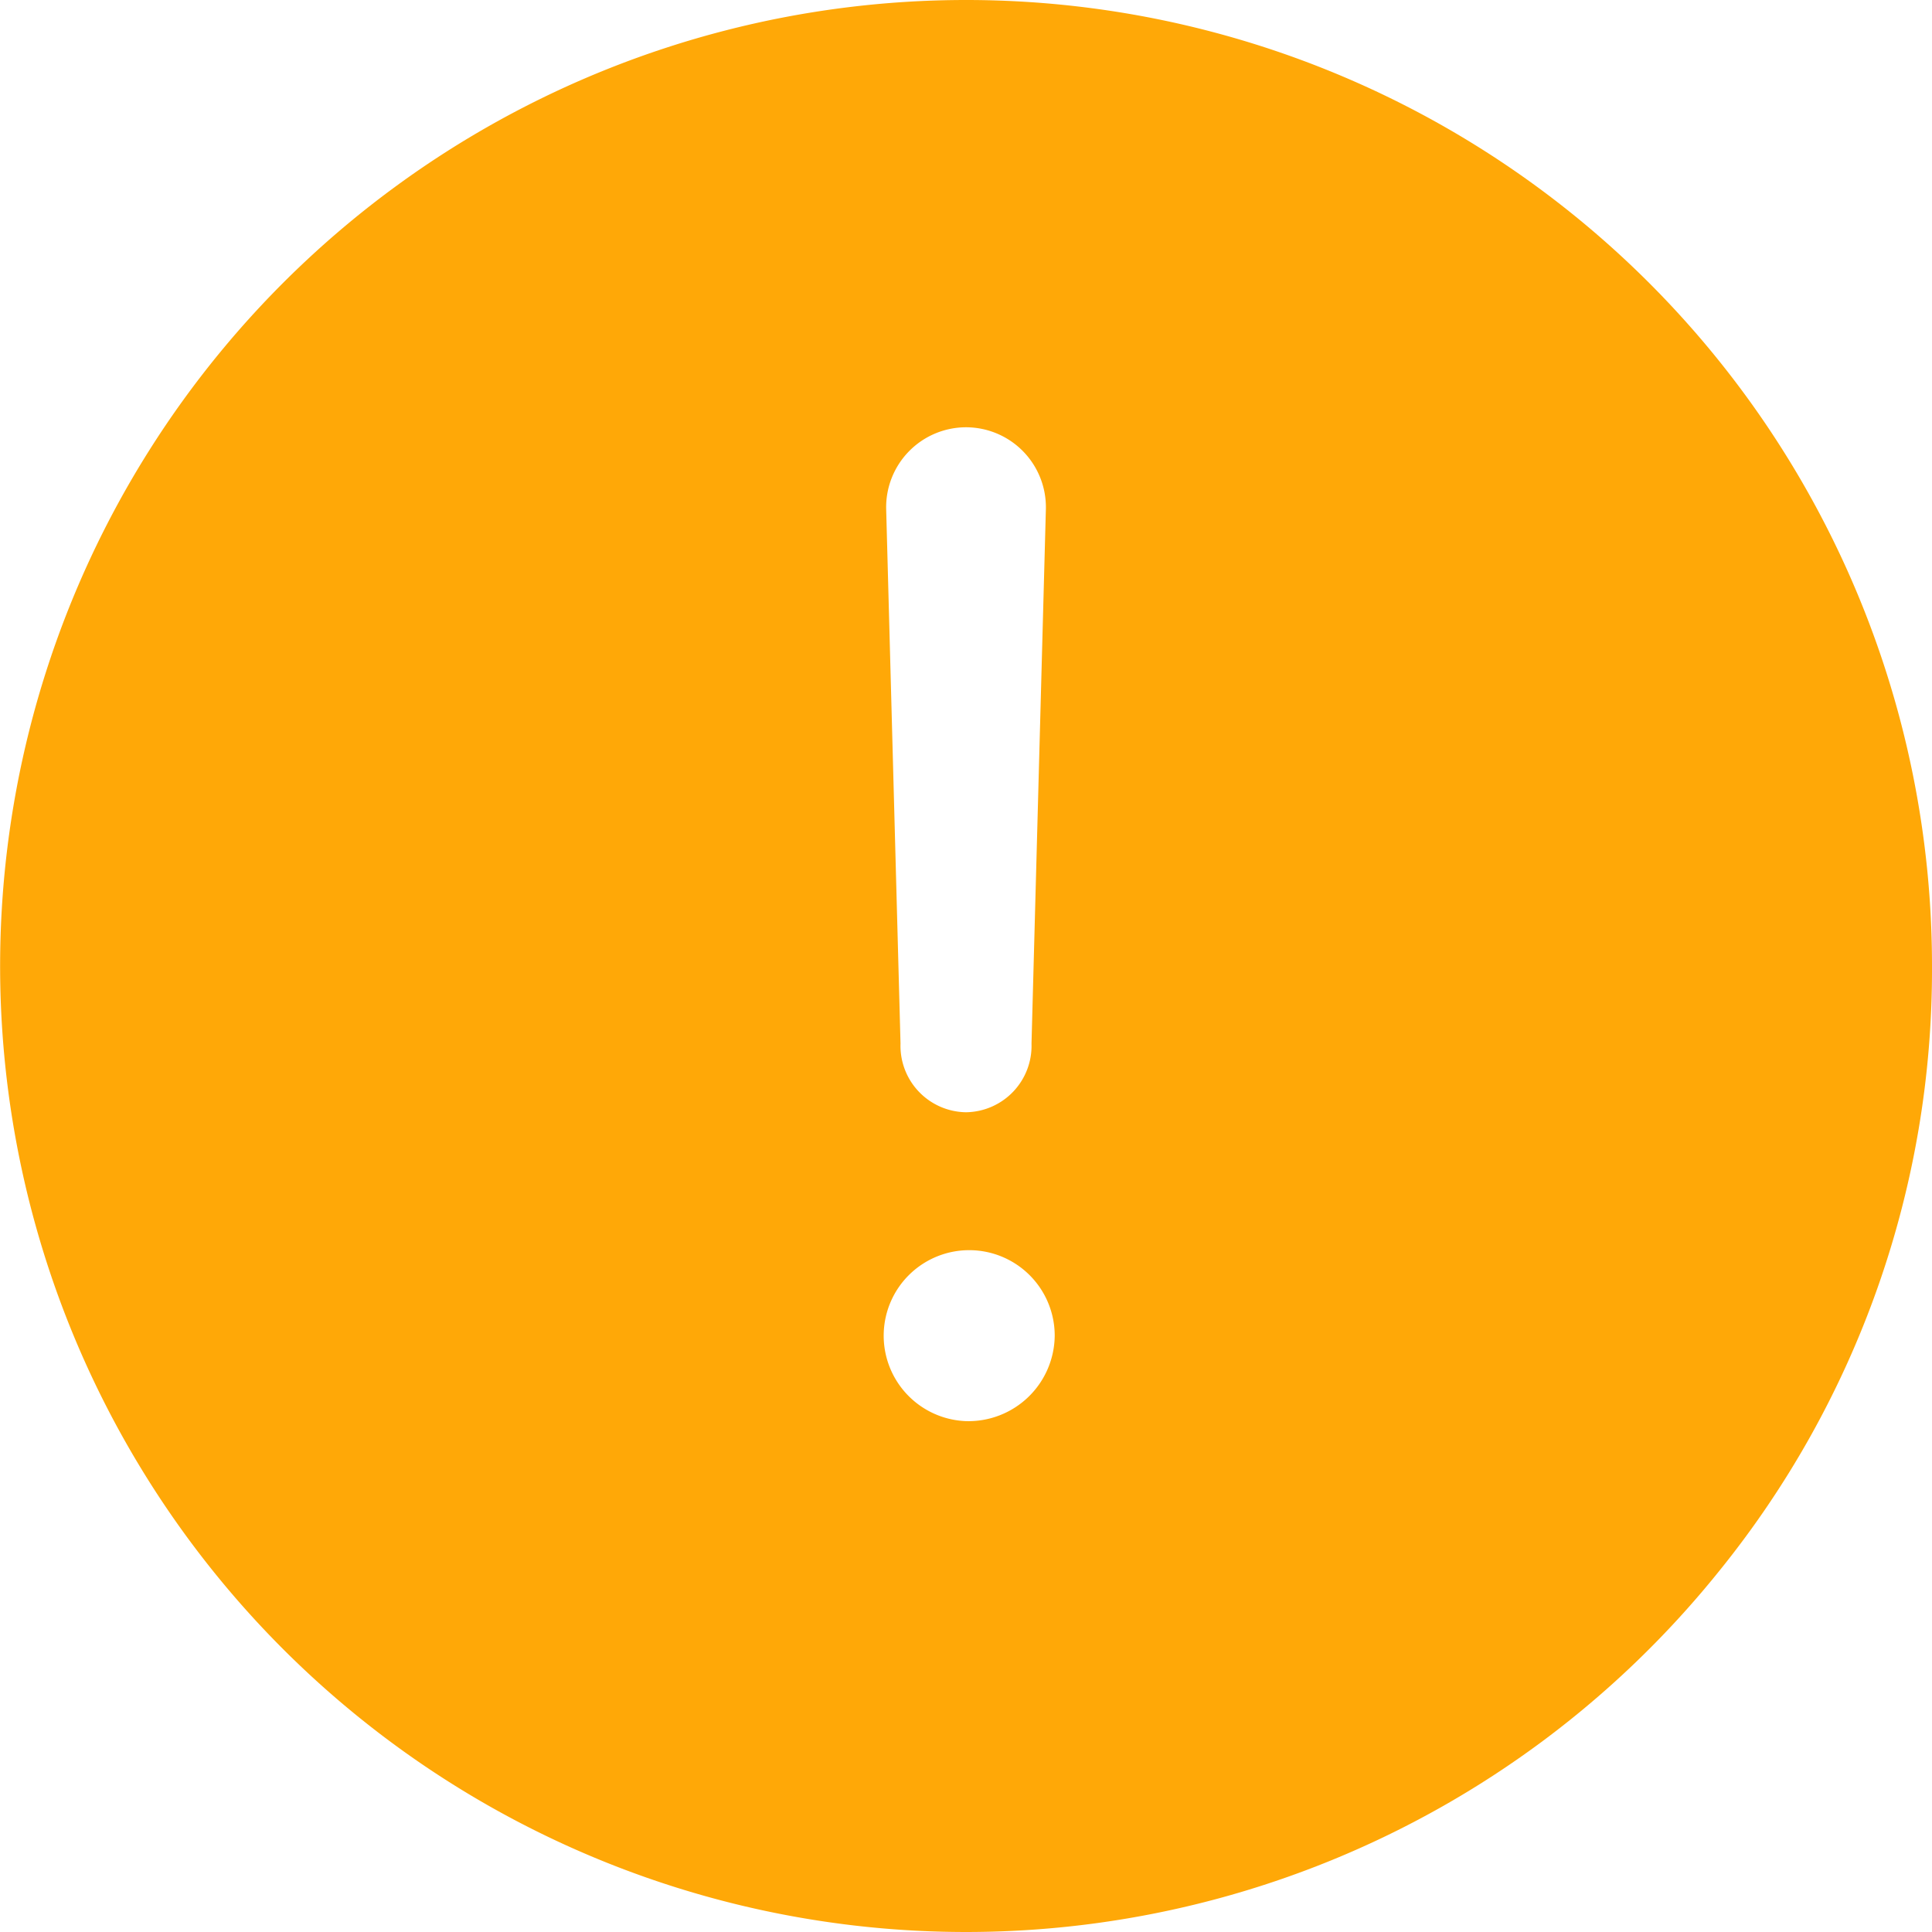 <svg xmlns="http://www.w3.org/2000/svg" width="71.782" height="71.782" viewBox="0 0 71.782 71.782">
  <path id="IconAlent" d="M39.266,3.375A35.891,35.891,0,1,0,67.213,61.791a35.5,35.5,0,0,0,7.944-22.525A35.886,35.886,0,0,0,39.266,3.375Zm2.968,18.912L41.7,42.148A2.469,2.469,0,0,1,39.266,44.7h0a2.469,2.469,0,0,1-2.433-2.554L36.3,22.287a2.972,2.972,0,0,1,2.968-3.037h0A2.972,2.972,0,0,1,42.234,22.287ZM39.266,56.176A3.177,3.177,0,1,1,42.562,53,3.206,3.206,0,0,1,39.266,56.176Z" transform="translate(-3.375 -3.375)" fill="#ffa807"/>
</svg>
